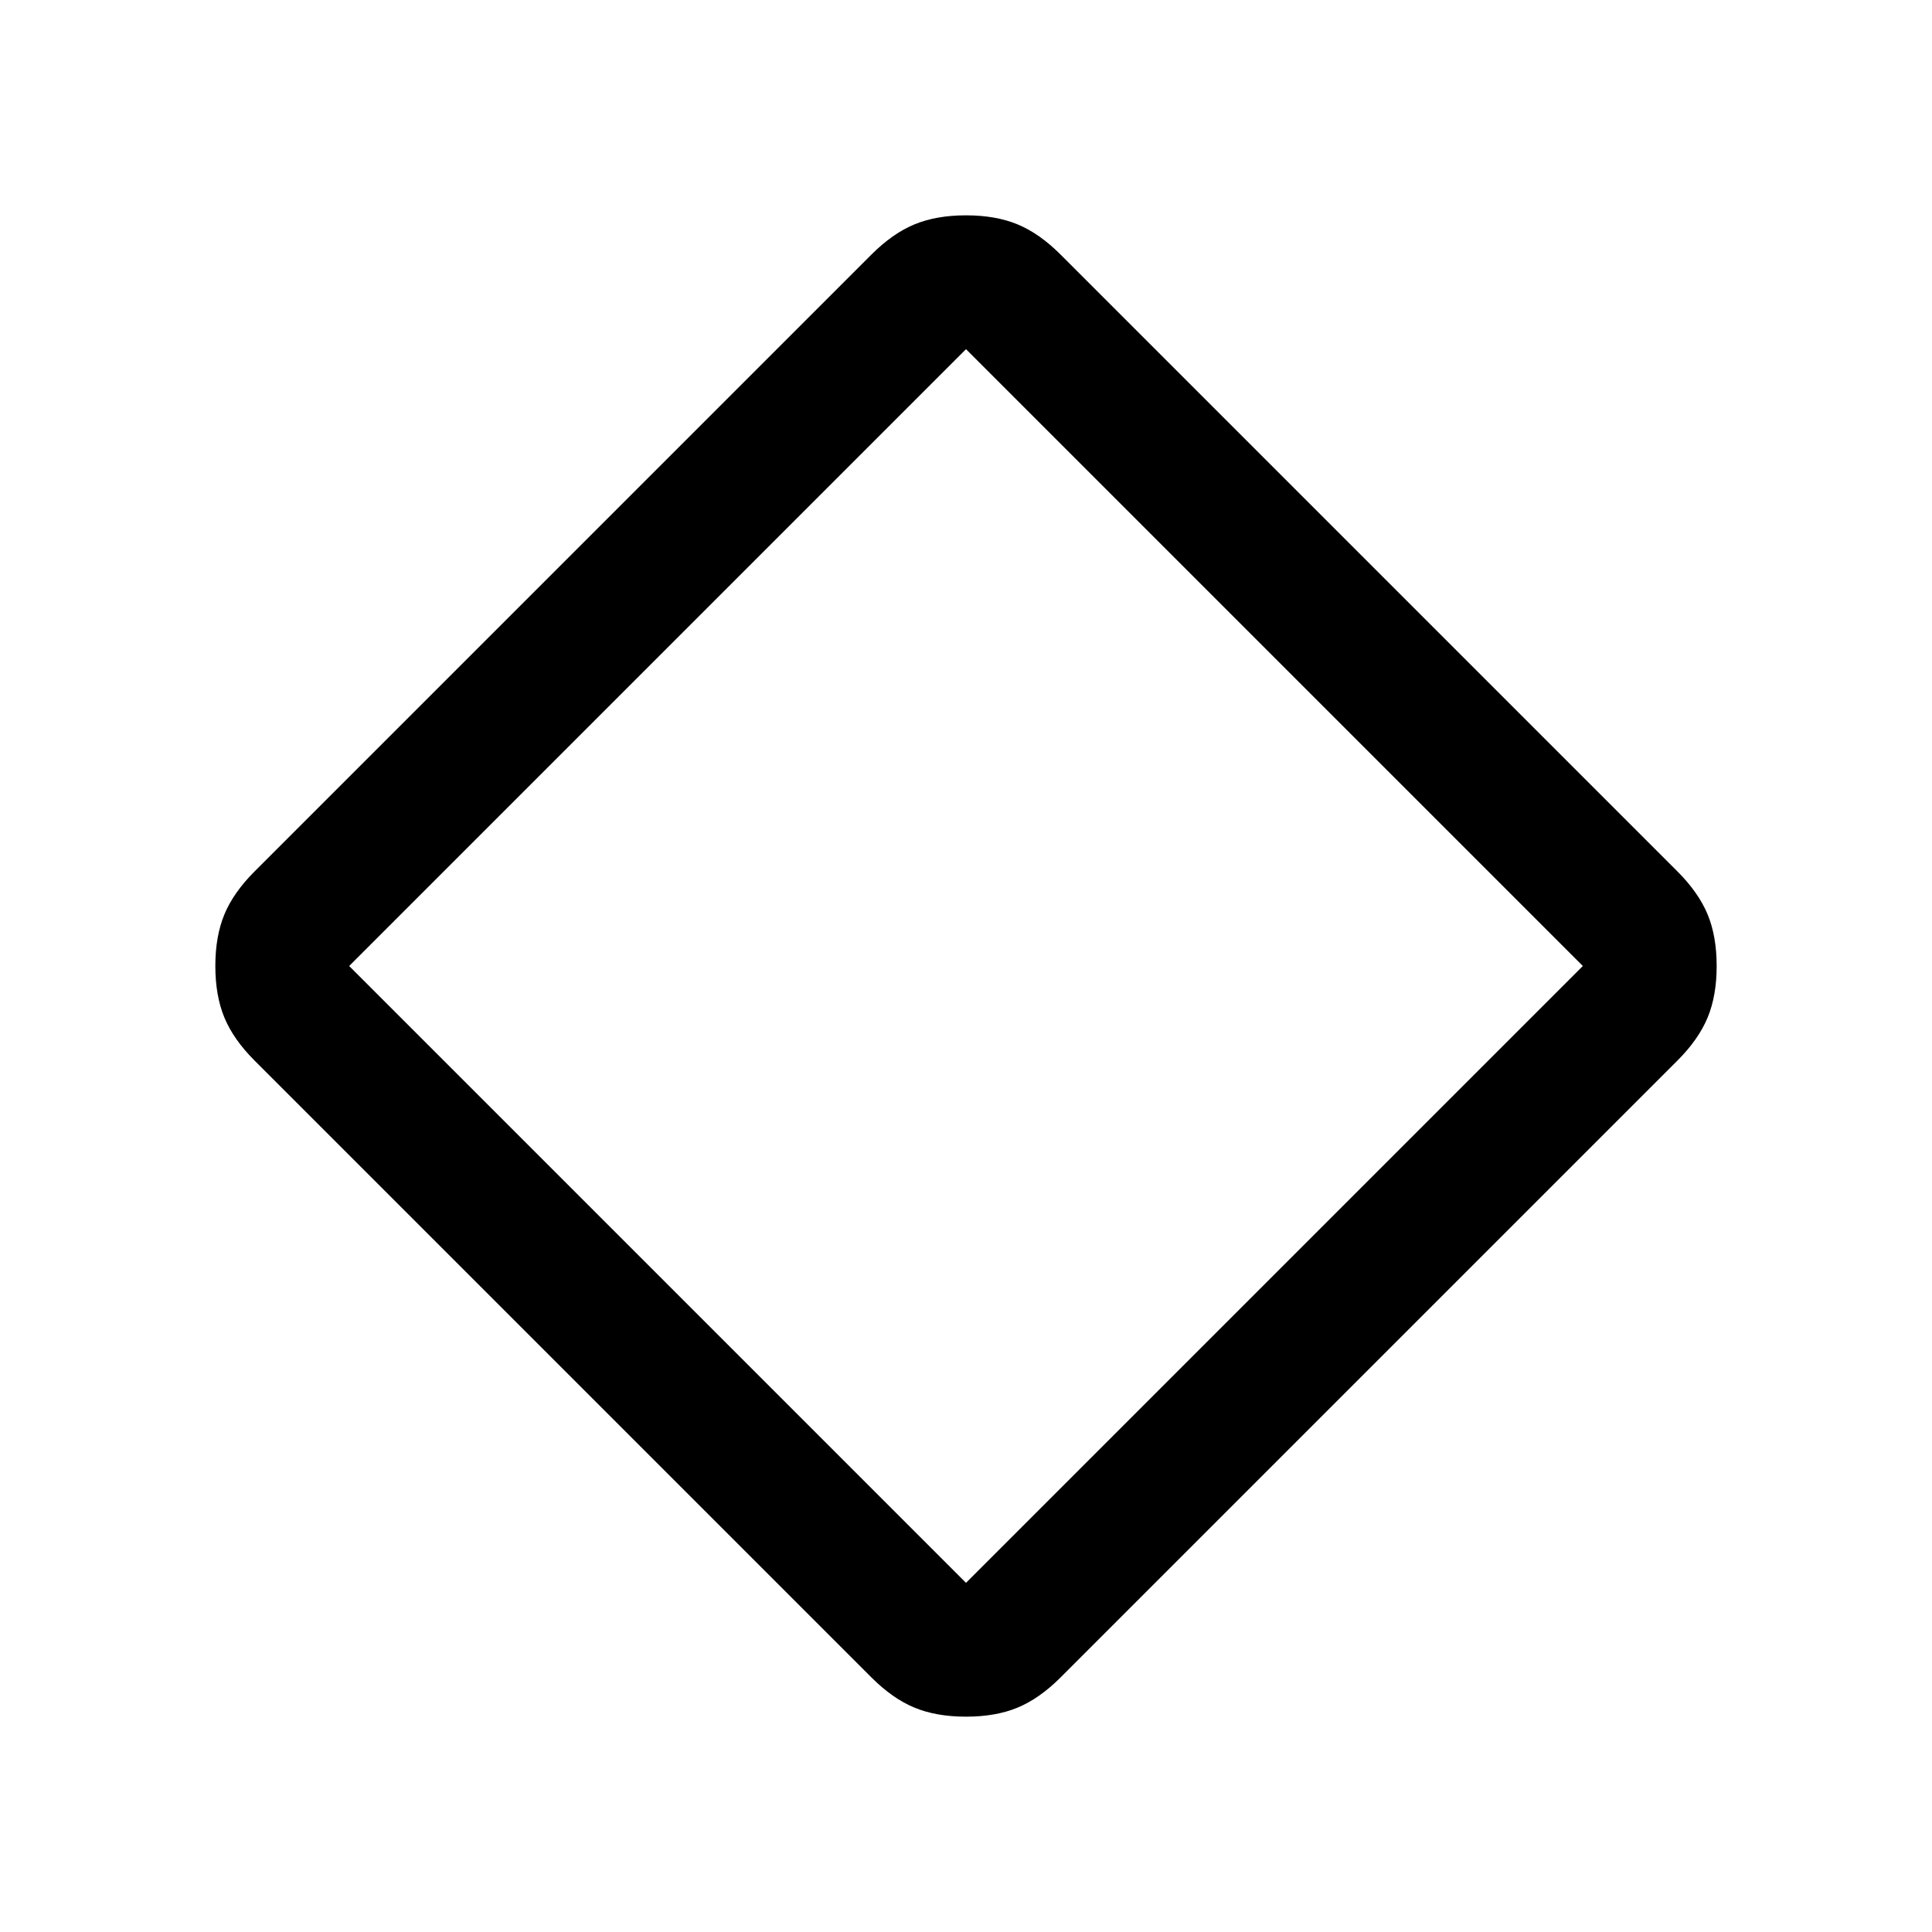 <svg xmlns="http://www.w3.org/2000/svg" height="20" viewBox="0 -960 960 960" width="20"><path d="M480-107q-14.76 0-25.63-4.5t-21.37-15L126.5-433q-10.5-10.5-15-21.37Q107-465.24 107-480q0-14.78 4.5-25.64 4.5-10.86 15-21.36L433-833.5q10.5-10.5 21.37-15Q465.24-853 480-853q14.78 0 25.64 4.5 10.86 4.5 21.36 15L833.5-527q10.5 10.5 15 21.36T853-480q0 14.76-4.5 25.63t-15 21.37L527-126.5q-10.5 10.5-21.36 15T480-107Zm0-66.5L786.5-480 480-786.5 173.5-480 480-173.5Zm0-306.5Z"/></svg>